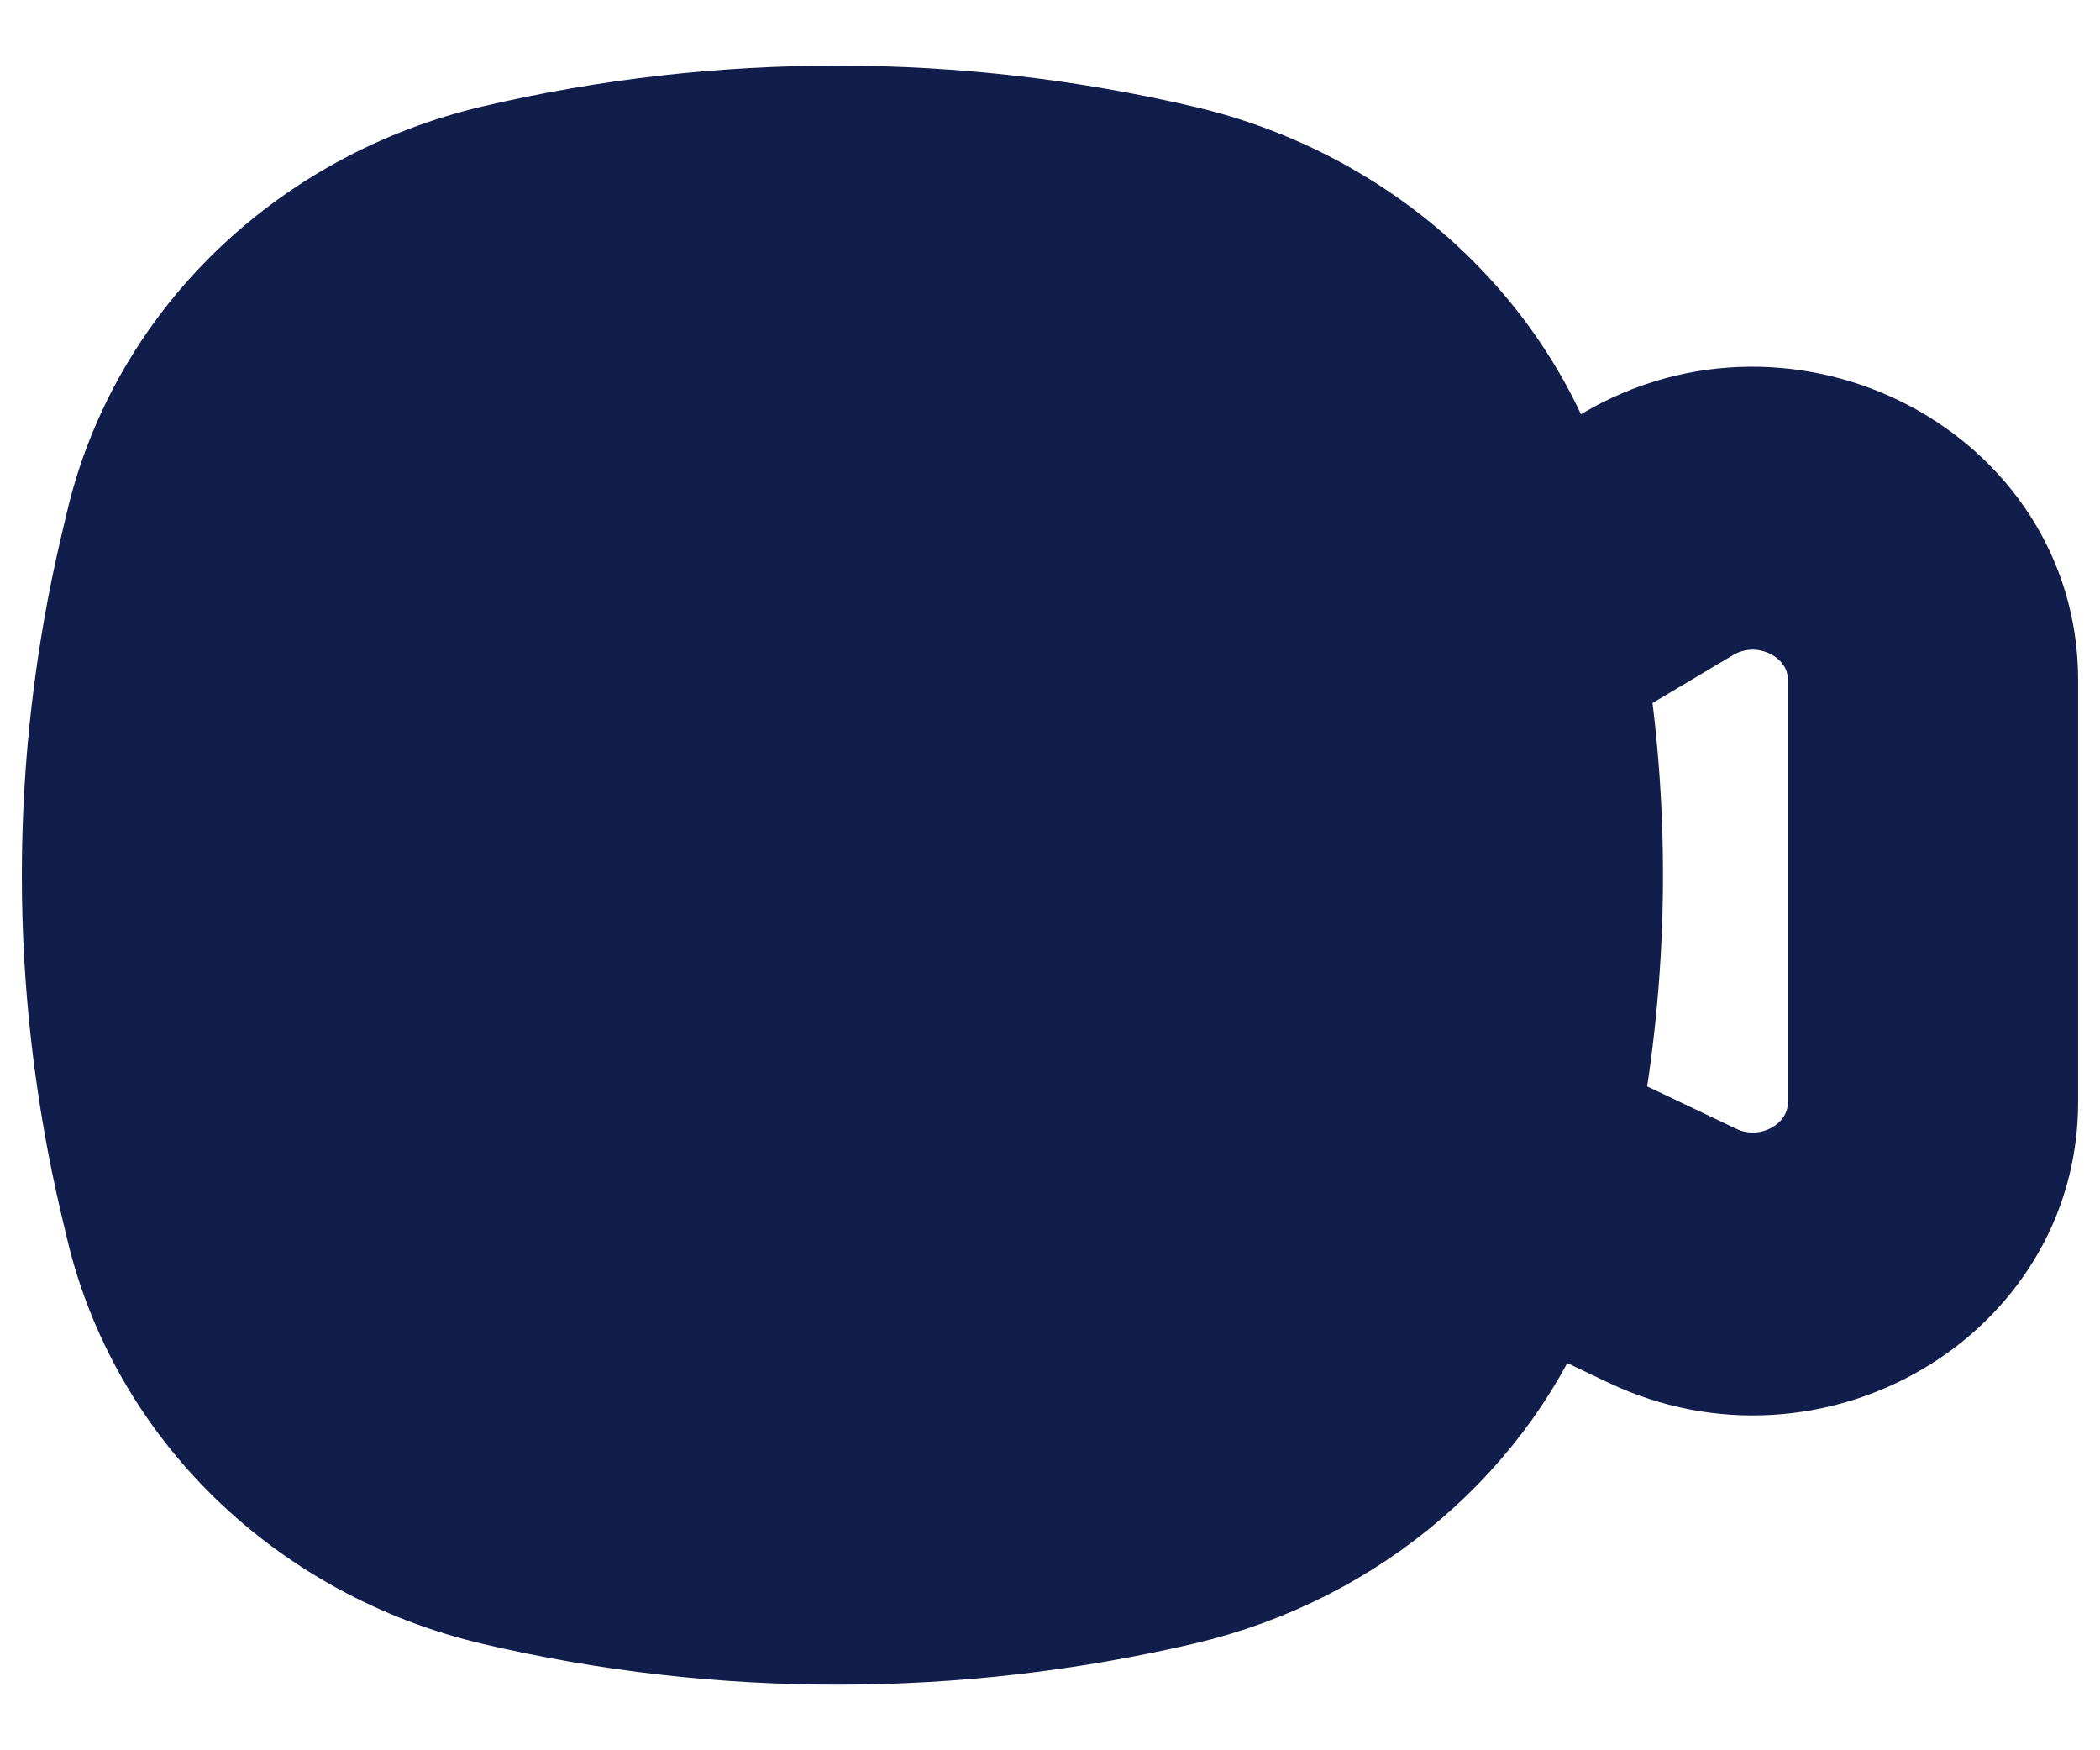 <svg width="24" height="20" viewBox="0 0 24 20" fill="none" xmlns="http://www.w3.org/2000/svg">
<path fill-rule="evenodd" clip-rule="evenodd" d="M13.482 1.951C15.51 2.427 17.132 3.915 17.684 5.835L18.458 5.374C20.435 4.198 23 5.551 23 7.771L23 12.594C23 14.695 20.678 16.061 18.704 15.122L17.549 14.572C16.896 16.294 15.364 17.608 13.482 18.049C10.934 18.646 8.243 18.653 5.692 18.055C3.592 17.563 1.965 15.981 1.494 13.971L1.428 13.693C0.857 11.261 0.857 8.739 1.428 6.308L1.494 6.029C1.965 4.019 3.592 2.437 5.692 1.945C8.243 1.347 10.934 1.354 13.482 1.951ZM17.991 12.848C18.313 11.128 18.341 9.37 18.075 7.643L19.421 6.842C20.188 6.385 21.183 6.91 21.183 7.771L21.183 12.594C21.183 13.409 20.282 13.939 19.517 13.574L17.991 12.848Z" fill="#111D4A" stroke="#111D4A" stroke-width="1.5"/>
</svg>
